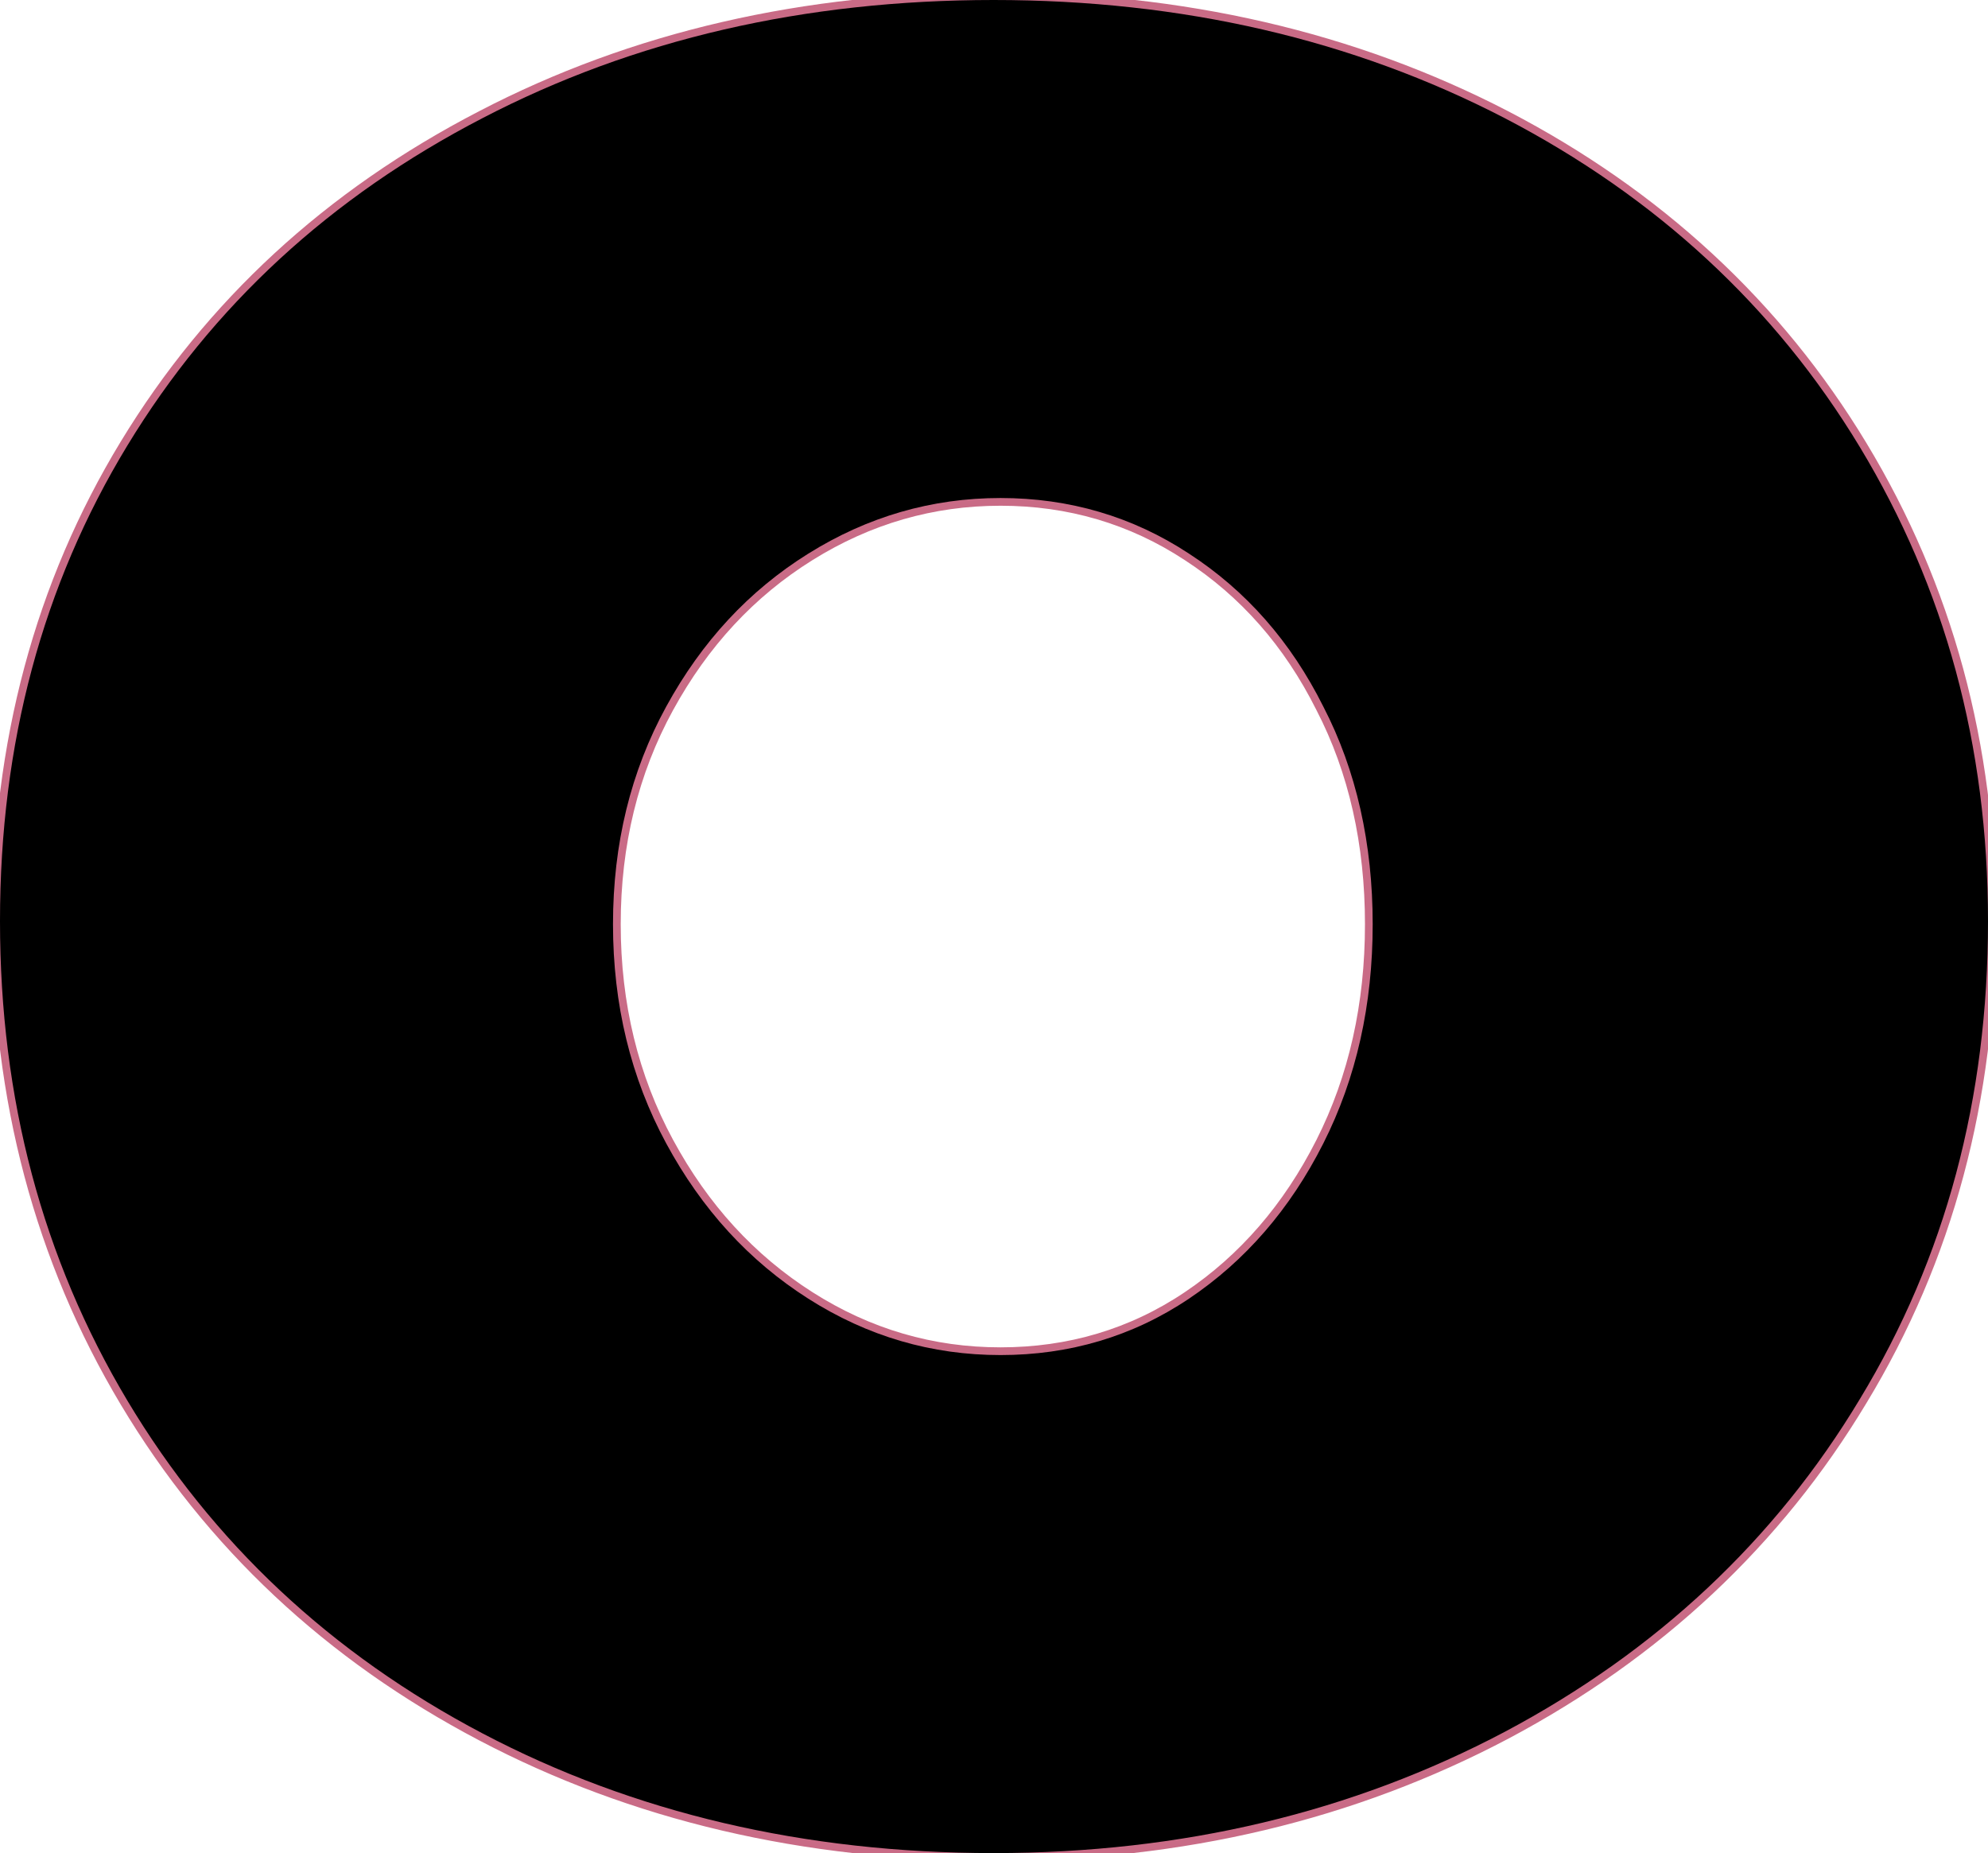 <?xml version="1.0" encoding="utf-8"?>
<!-- Generator: Adobe Illustrator 23.0.1, SVG Export Plug-In . SVG Version: 6.00 Build 0)  -->
<svg version="1.1" id="Layer_1" xmlns="http://www.w3.org/2000/svg" xmlns:xlink="http://www.w3.org/1999/xlink" x="0px" y="0px"
	 viewBox="0 0 257.5 240" style="enable-background:new 0 0 257.5 240;" xml:space="preserve">
<style type="text/css">
	.st0{stroke:#C96B86;stroke-width:2;stroke-miterlimit:10;}
</style>
<g>
	<path class="st0" d="M194.9,15.3c19.6,10.2,35,24.4,46,42.6c11,18.2,16.6,38.6,16.6,61.4c0,23-5.5,43.6-16.6,61.9
		c-11,18.3-26.4,32.7-46,43.1c-19.7,10.4-41.7,15.7-66.2,15.7c-24.5,0-46.6-5.2-66.2-15.5c-19.6-10.3-35-24.7-46-43.1
		C5.5,163,0,142.3,0,119.3c0-23,5.5-43.5,16.5-61.6c11-18.1,26.3-32.2,46-42.4C82.1,5.1,104.2,0,128.7,0
		C153.1,0,175.2,5.1,194.9,15.3z M104.7,71.7c-7.7,4.8-13.8,11.4-18.4,19.8c-4.6,8.4-6.9,17.8-6.9,28.2s2.3,19.9,6.9,28.4
		s10.7,15.2,18.4,20.1c7.7,4.9,16,7.3,24.9,7.3c8.9,0,17.1-2.4,24.4-7.3c7.3-4.9,13.1-11.6,17.4-20.1s6.4-18,6.4-28.4
		s-2.1-19.9-6.4-28.2c-4.2-8.4-10-15-17.4-19.8c-7.3-4.8-15.5-7.2-24.4-7.2C120.7,64.5,112.4,66.9,104.7,71.7z"/>
</g>
<g>
	<path d="M194.9,15.3c19.6,10.2,35,24.4,46,42.6c11,18.2,16.6,38.6,16.6,61.4c0,23-5.5,43.6-16.6,61.9c-11,18.3-26.4,32.7-46,43.1
		c-19.7,10.4-41.7,15.7-66.2,15.7c-24.5,0-46.6-5.2-66.2-15.5c-19.6-10.3-35-24.7-46-43.1C5.5,163,0,142.3,0,119.3
		c0-23,5.5-43.5,16.5-61.6c11-18.1,26.3-32.2,46-42.4C82.1,5.1,104.2,0,128.7,0C153.1,0,175.2,5.1,194.9,15.3z M104.7,71.7
		c-7.7,4.8-13.8,11.4-18.4,19.8c-4.6,8.4-6.9,17.8-6.9,28.2s2.3,19.9,6.9,28.4s10.7,15.2,18.4,20.1c7.7,4.9,16,7.3,24.9,7.3
		c8.9,0,17.1-2.4,24.4-7.3c7.3-4.9,13.1-11.6,17.4-20.1s6.4-18,6.4-28.4s-2.1-19.9-6.4-28.2c-4.2-8.4-10-15-17.4-19.8
		c-7.3-4.8-15.5-7.2-24.4-7.2C120.7,64.5,112.4,66.9,104.7,71.7z"/>
</g>
</svg>
